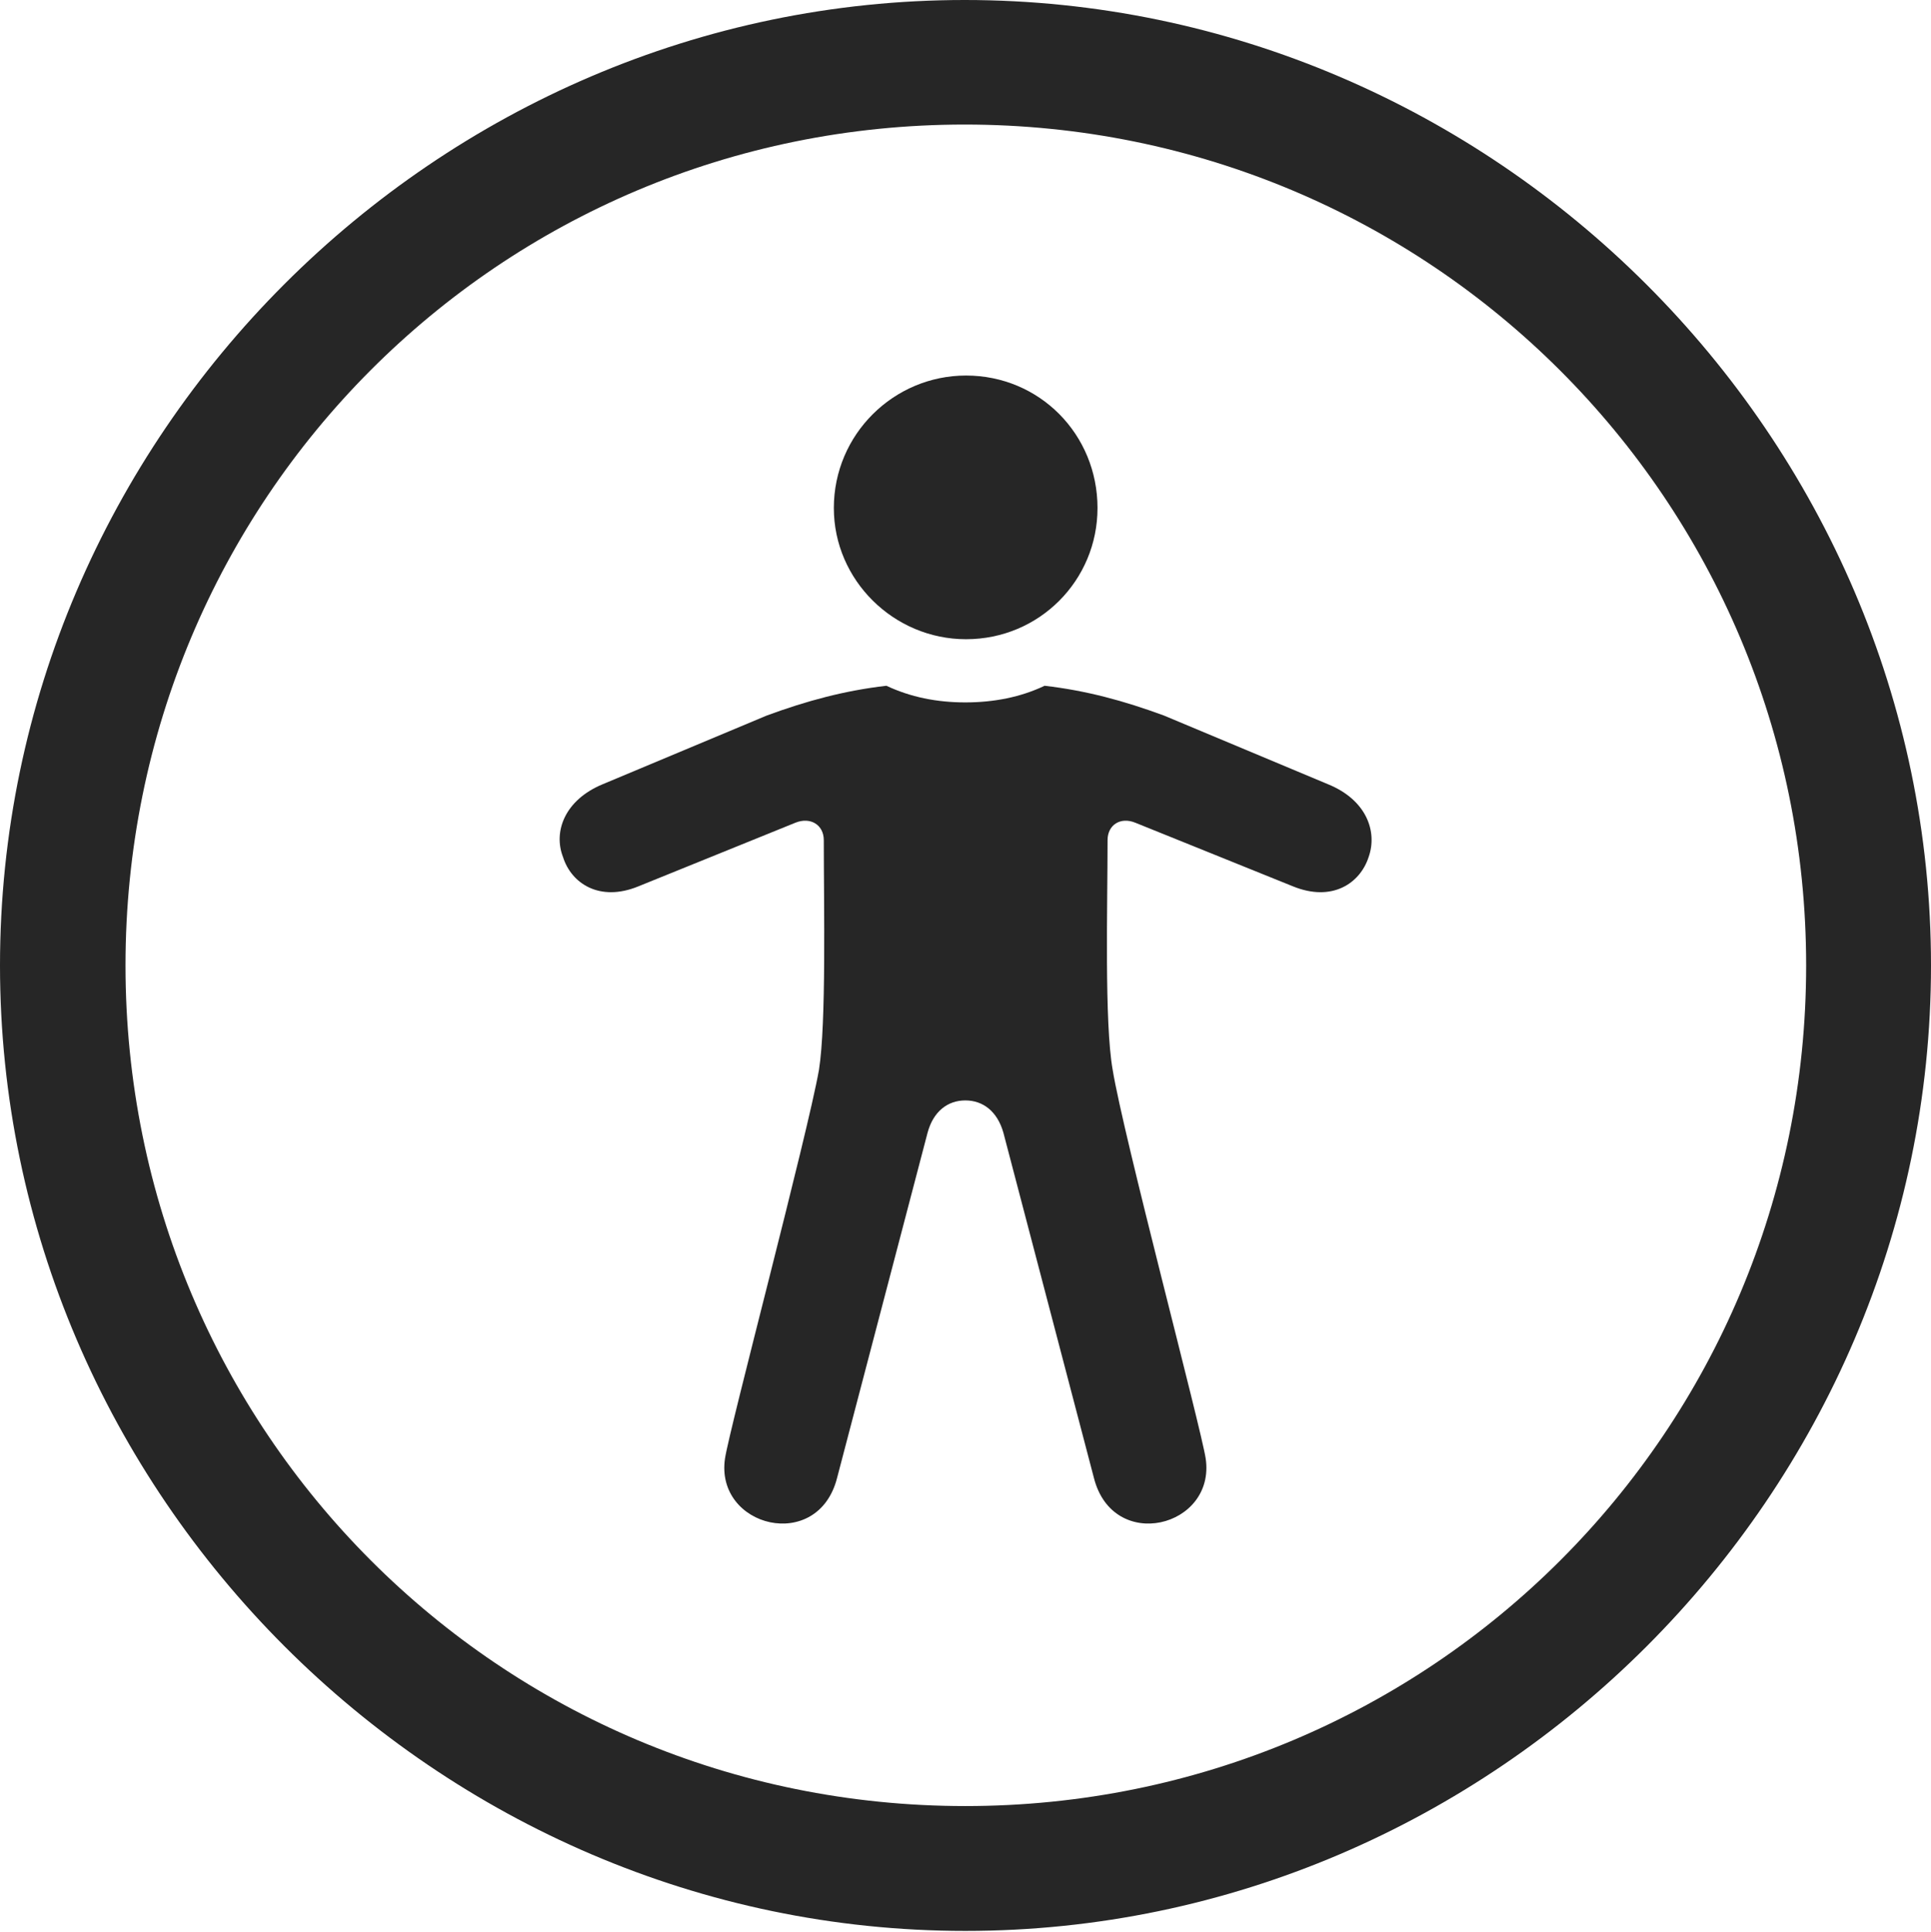 <?xml version="1.0" encoding="UTF-8"?>
<!--Generator: Apple Native CoreSVG 232.5-->
<!DOCTYPE svg
PUBLIC "-//W3C//DTD SVG 1.1//EN"
       "http://www.w3.org/Graphics/SVG/1.1/DTD/svg11.dtd">
<svg version="1.1" xmlns="http://www.w3.org/2000/svg" xmlns:xlink="http://www.w3.org/1999/xlink" width="97.96" height="97.993">
 <g>
  <rect height="97.993" opacity="0" width="97.96" x="0" y="0"/>
  <path d="M48.972 97.944C75.825 97.944 97.96 75.776 97.96 48.972C97.96 22.135 75.791 0 48.938 0C22.135 0 0 22.135 0 48.972C0 75.776 22.169 97.944 48.972 97.944ZM48.972 91.611C25.35 91.611 6.367 72.594 6.367 48.972C6.367 25.35 25.316 6.318 48.938 6.318C72.561 6.318 91.626 25.35 91.626 48.972C91.626 72.594 72.594 91.611 48.972 91.611Z" fill="#000000" fill-opacity="0.85"/>
  <path d="M49.006 32.424C52.732 32.424 55.677 29.431 55.677 25.769C55.677 22.027 52.732 19.049 49.006 19.049C45.344 19.049 42.301 22.027 42.301 25.769C42.301 29.431 45.344 32.424 49.006 32.424ZM48.972 55.818C49.866 55.818 50.595 56.371 50.903 57.457L55.49 74.949C56.451 78.794 61.686 77.473 61.164 73.977C60.92 72.391 56.983 57.584 56.446 54.264C56.022 51.883 56.187 45.943 56.187 42.615C56.187 41.845 56.84 41.421 57.595 41.732L65.601 44.963C67.576 45.763 68.995 44.813 69.431 43.473C69.886 42.185 69.33 40.574 67.362 39.777L59.046 36.295C57.017 35.548 55.111 35.029 52.992 34.785C51.779 35.363 50.417 35.629 48.972 35.629C47.527 35.629 46.199 35.363 44.968 34.785C42.848 35.029 40.927 35.548 38.898 36.295L30.582 39.777C28.648 40.574 28.059 42.185 28.562 43.473C28.983 44.813 30.418 45.763 32.377 44.963L40.35 41.732C41.119 41.421 41.791 41.845 41.791 42.615C41.791 45.943 41.922 51.883 41.547 54.264C40.961 57.584 37.024 72.391 36.78 73.977C36.258 77.473 41.508 78.794 42.47 74.949L47.056 57.457C47.349 56.371 48.078 55.818 48.972 55.818Z" fill="#000000" fill-opacity="0.85"/>
 </g>
</svg>
